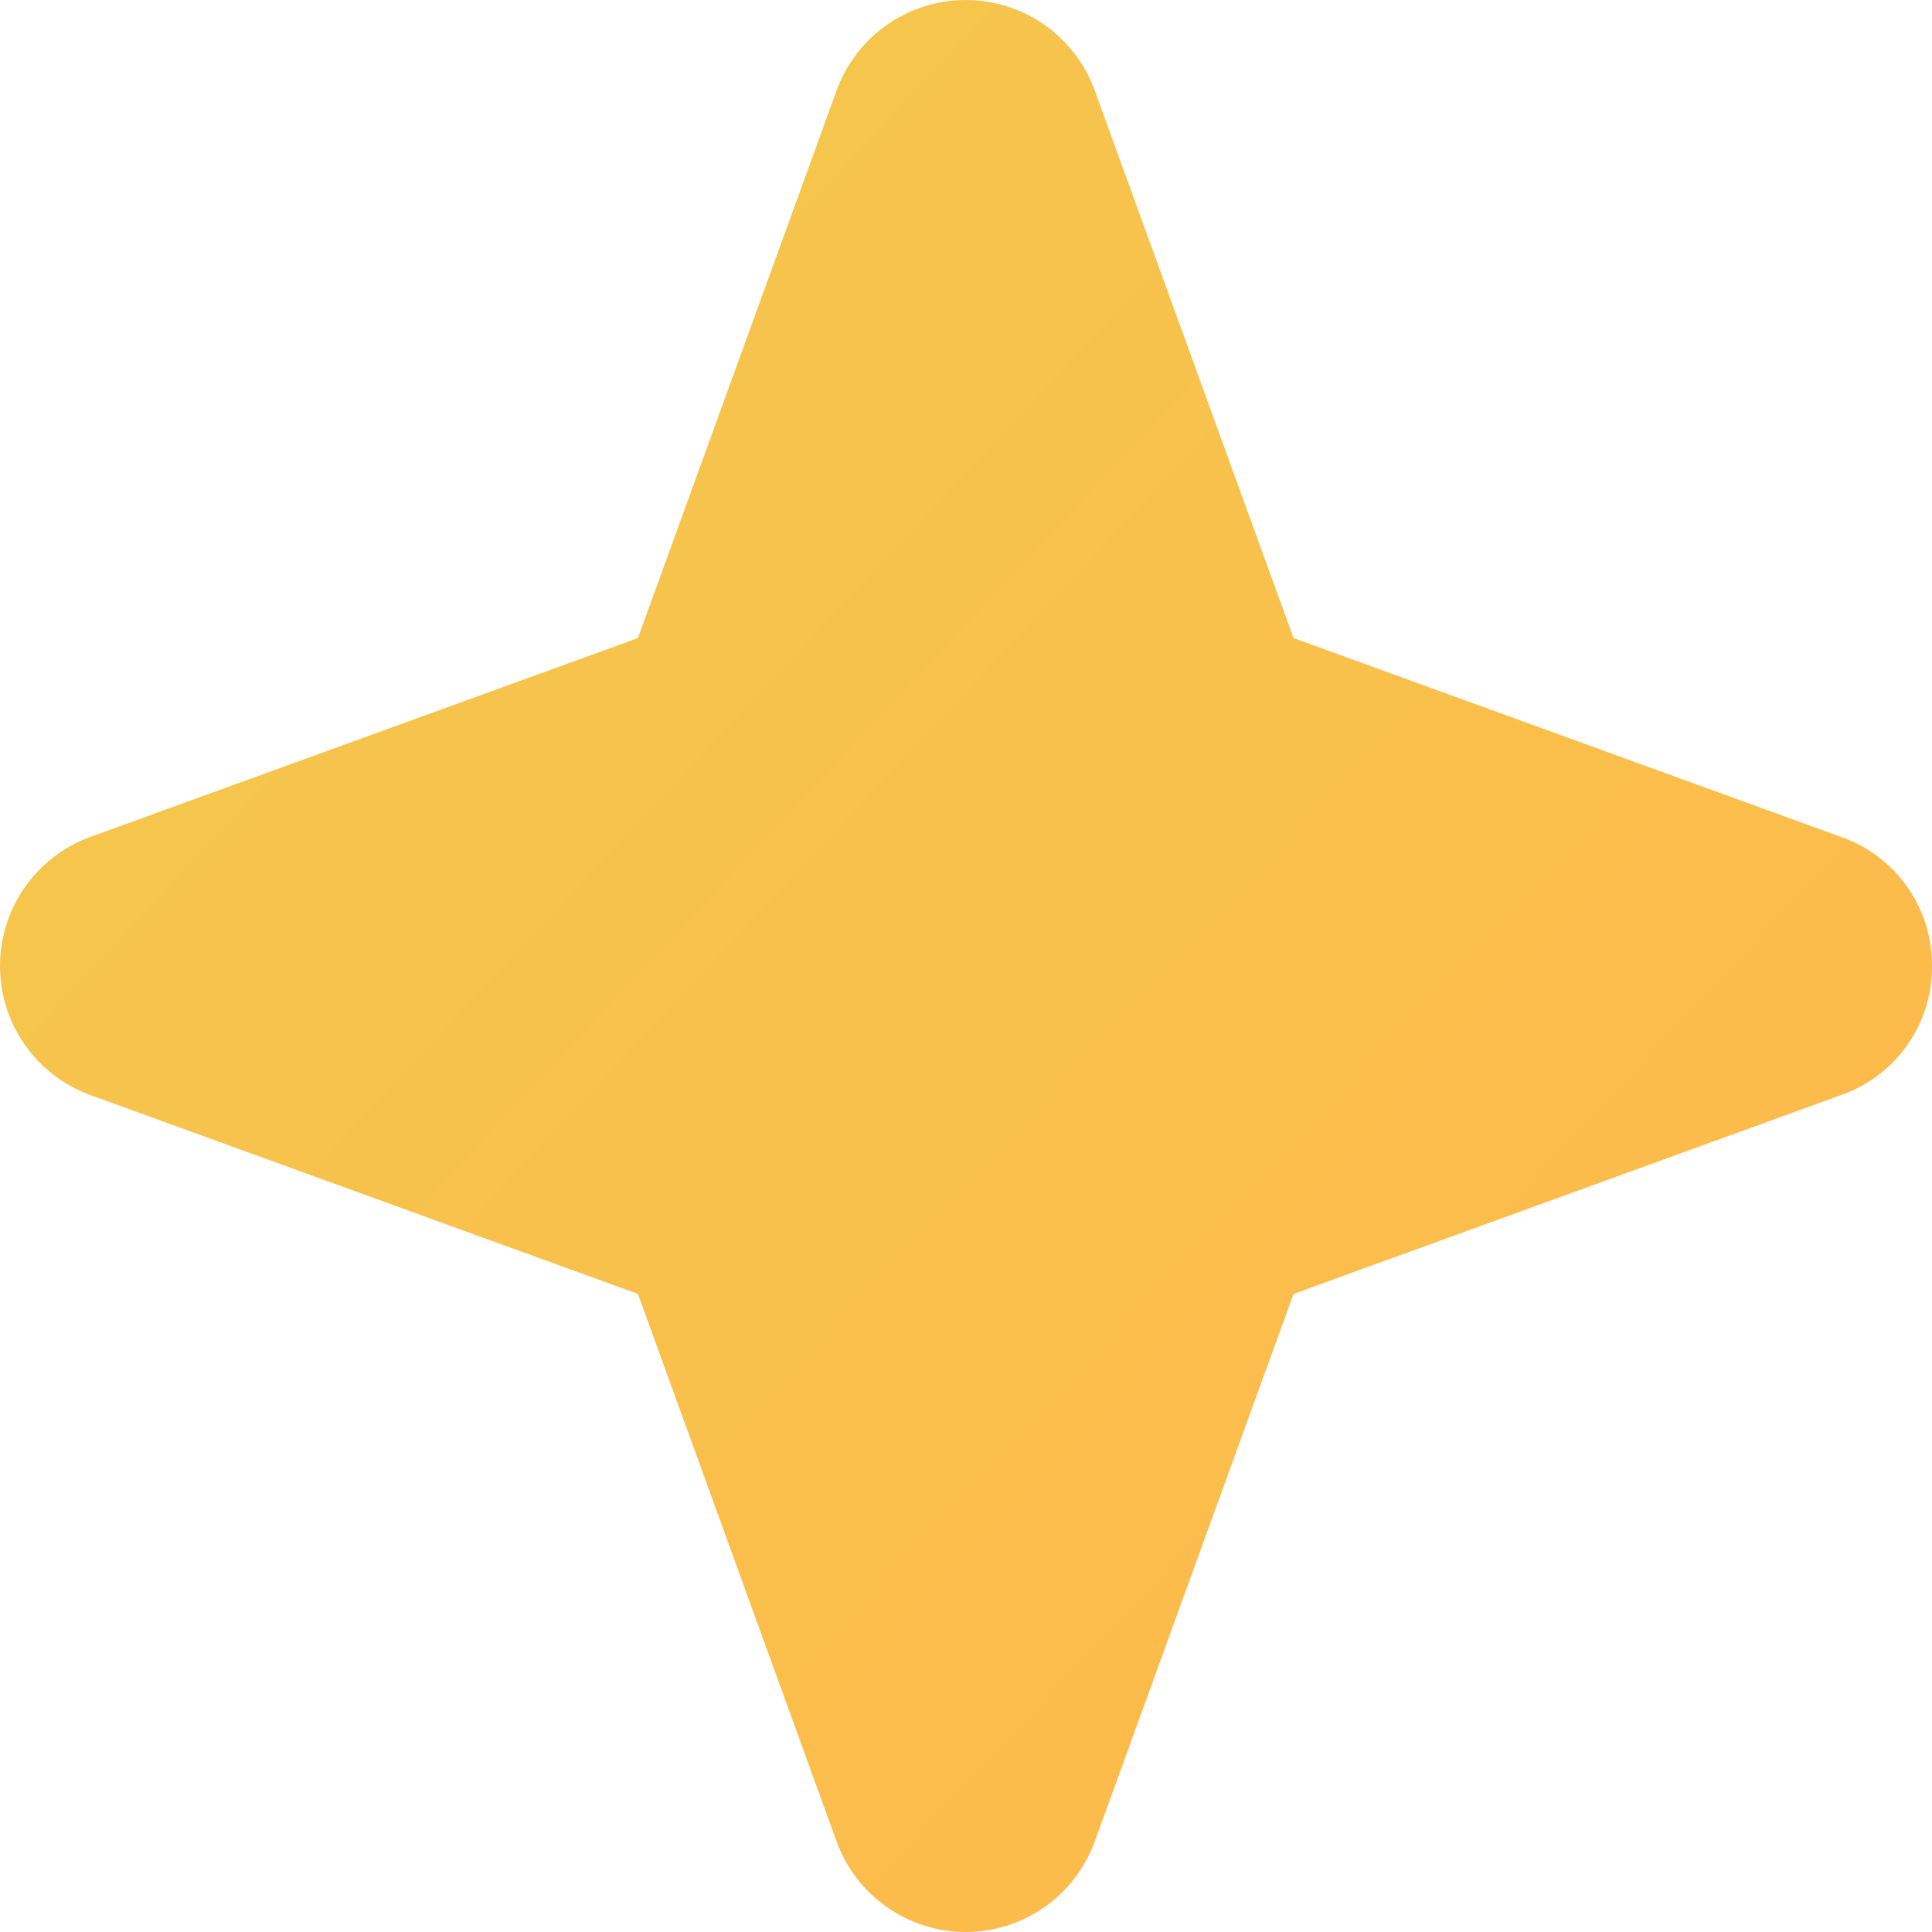 <svg width="34" height="34" viewBox="0 0 34 34" fill="none" xmlns="http://www.w3.org/2000/svg">
<path d="M34 17C34.004 17.496 33.853 17.98 33.569 18.386C33.285 18.792 32.881 19.1 32.414 19.266L22.764 22.771L19.26 32.424C19.088 32.887 18.779 33.285 18.375 33.567C17.97 33.849 17.488 34 16.995 34C16.502 34 16.02 33.849 15.615 33.567C15.21 33.285 14.901 32.887 14.729 32.424L11.226 22.771L1.575 19.266C1.113 19.094 0.714 18.785 0.433 18.38C0.151 17.975 0 17.493 0 17C0 16.507 0.151 16.025 0.433 15.62C0.714 15.215 1.113 14.906 1.575 14.734L11.226 11.229L14.729 1.576C14.901 1.113 15.21 0.714 15.615 0.433C16.02 0.151 16.502 0 16.995 0C17.488 0 17.97 0.151 18.375 0.433C18.779 0.714 19.088 1.113 19.26 1.576L22.764 11.229L32.414 14.734C32.881 14.9 33.285 15.208 33.569 15.614C33.853 16.02 34.004 16.504 34 17Z" fill="url(#paint0_linear_21258_70093)"/>
<defs>
<linearGradient id="paint0_linear_21258_70093" x1="1.36" y1="-5.74681e-07" x2="34" y2="30.6" gradientUnits="userSpaceOnUse">
<stop stop-color="#F2C94C"/>
<stop offset="1" stop-color="#FFB84B"/>
</linearGradient>
</defs>
</svg>
